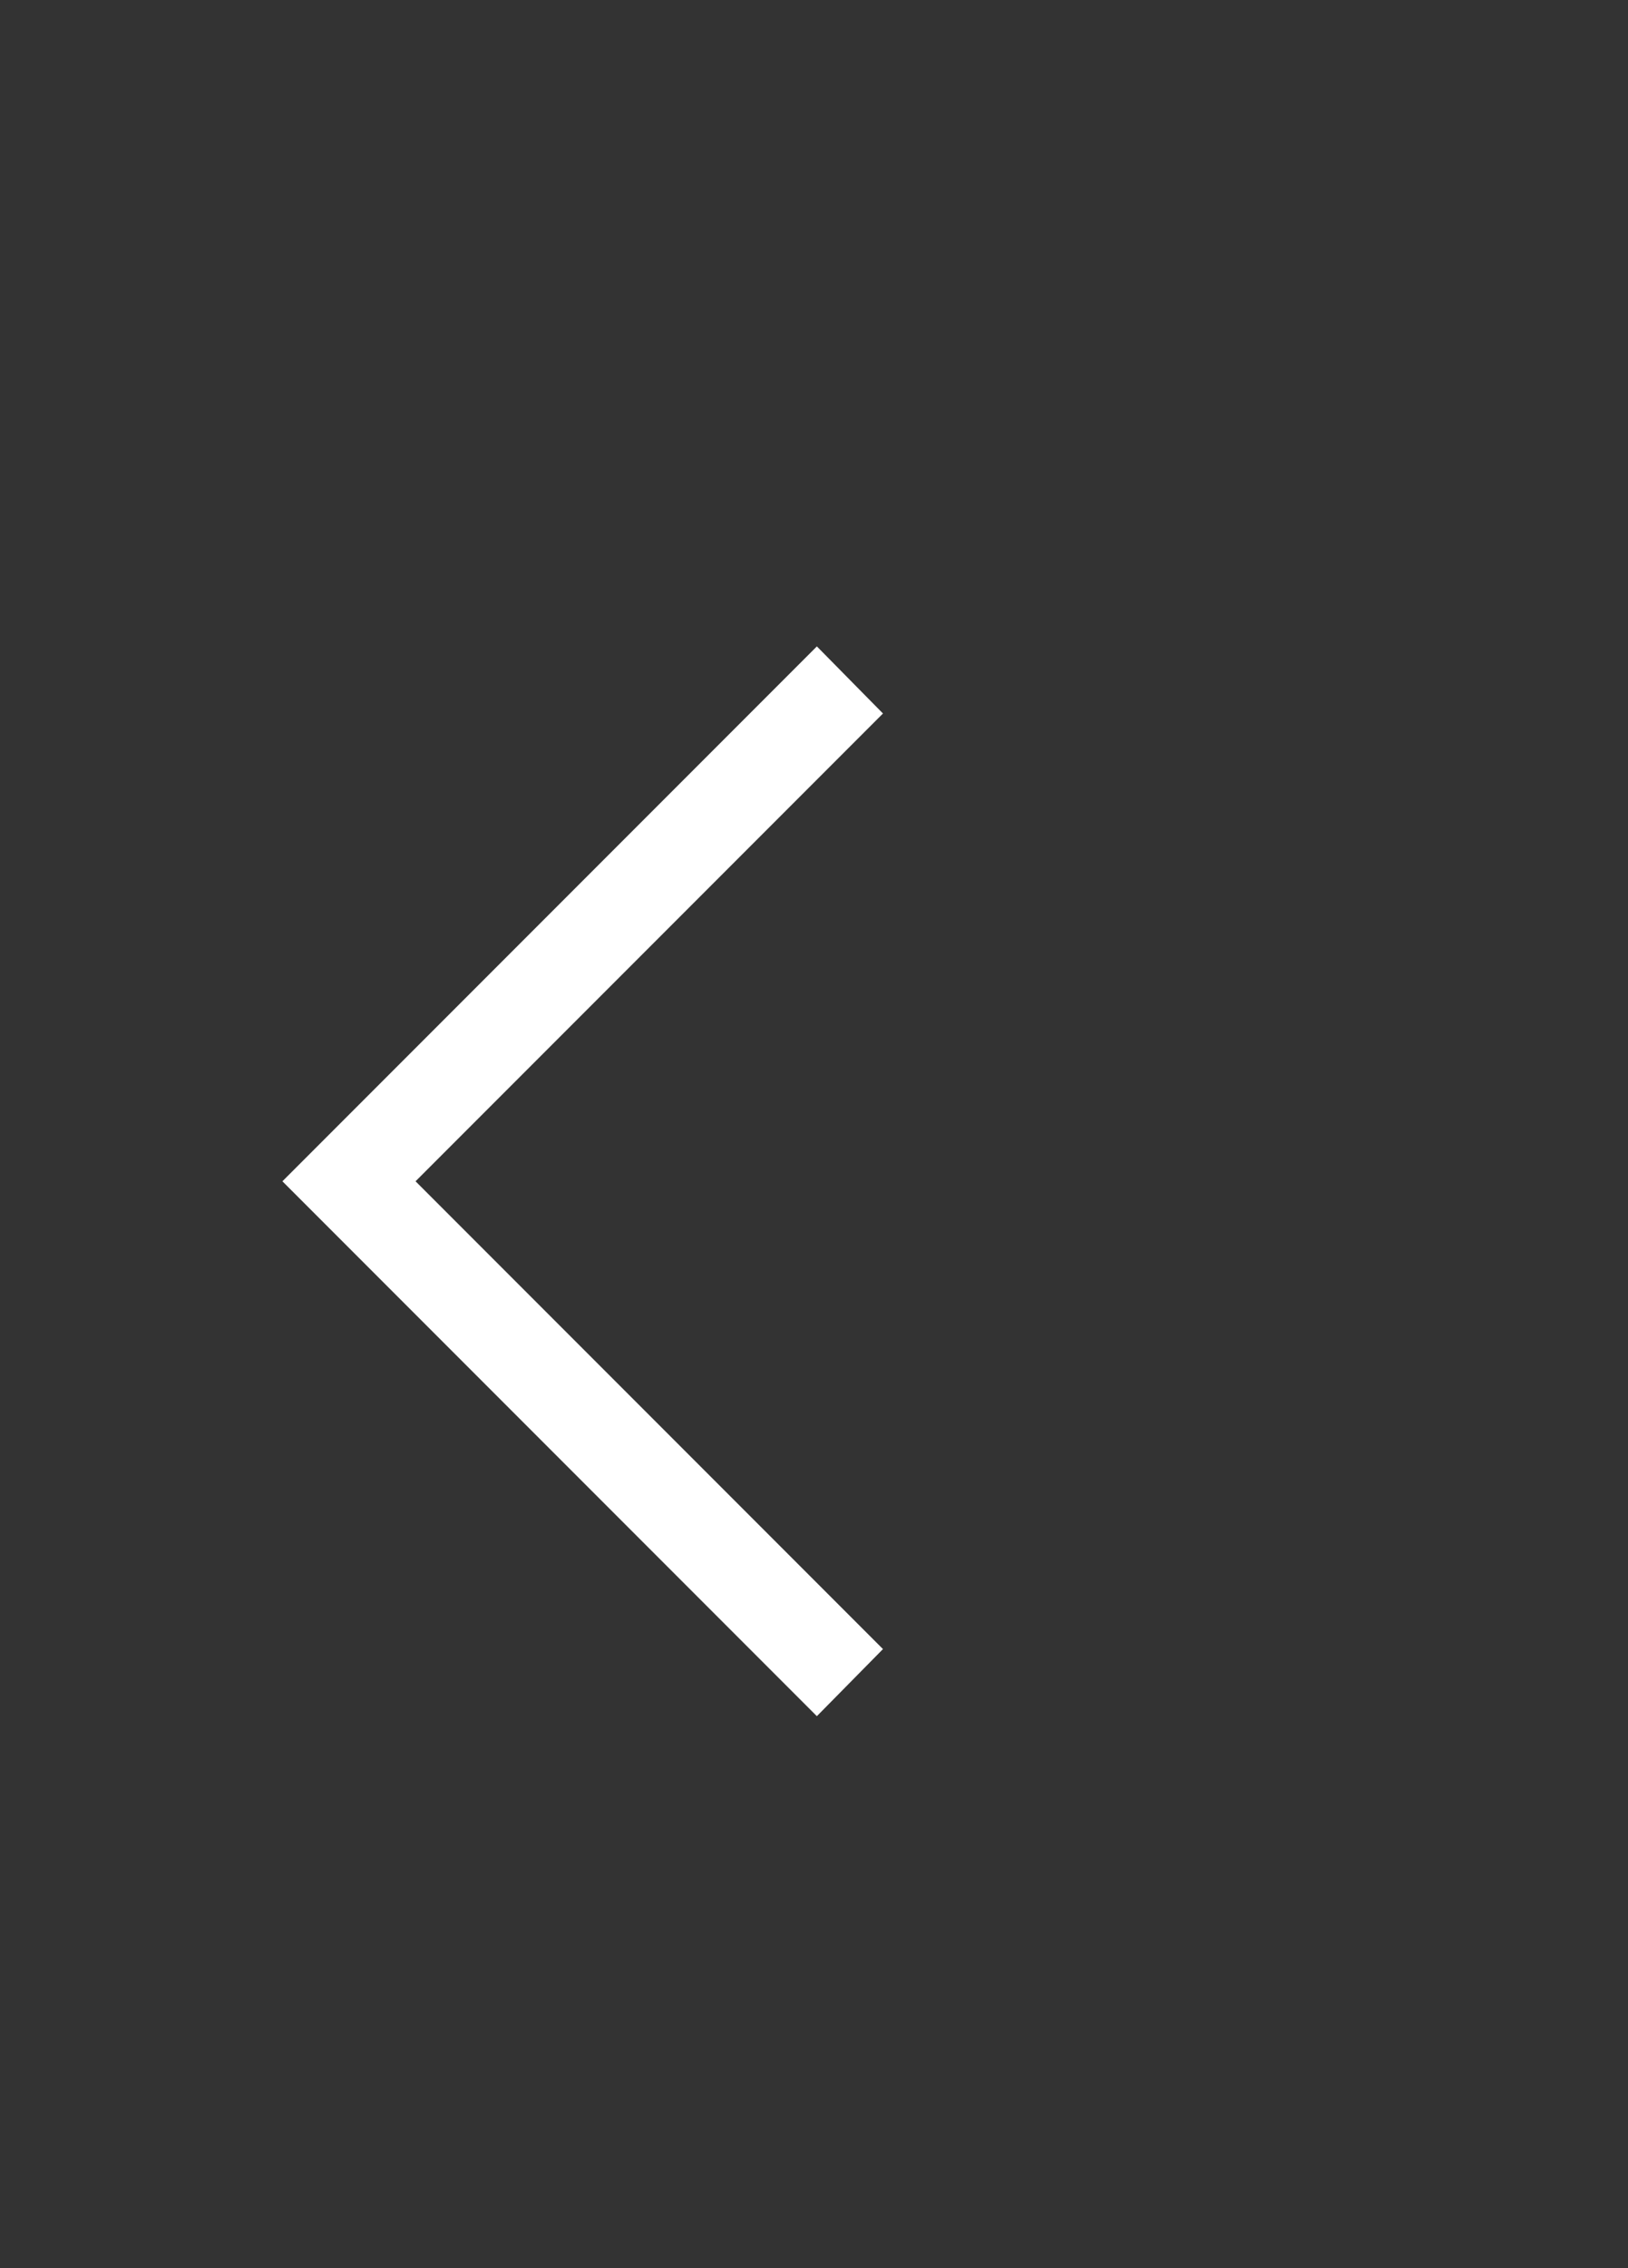 <svg width="176" height="245" viewBox="0 0 176 245" fill="none" xmlns="http://www.w3.org/2000/svg">
<rect x="0" y="0" width="176" height="245" fill="#333333" stroke="none"/>
<path d="M88.31 185.383L30.531 127.604L88.31 69.825L95.456 77.073L44.925 127.604L95.456 178.135L88.31 185.383Z" fill="white"/>
</svg>
